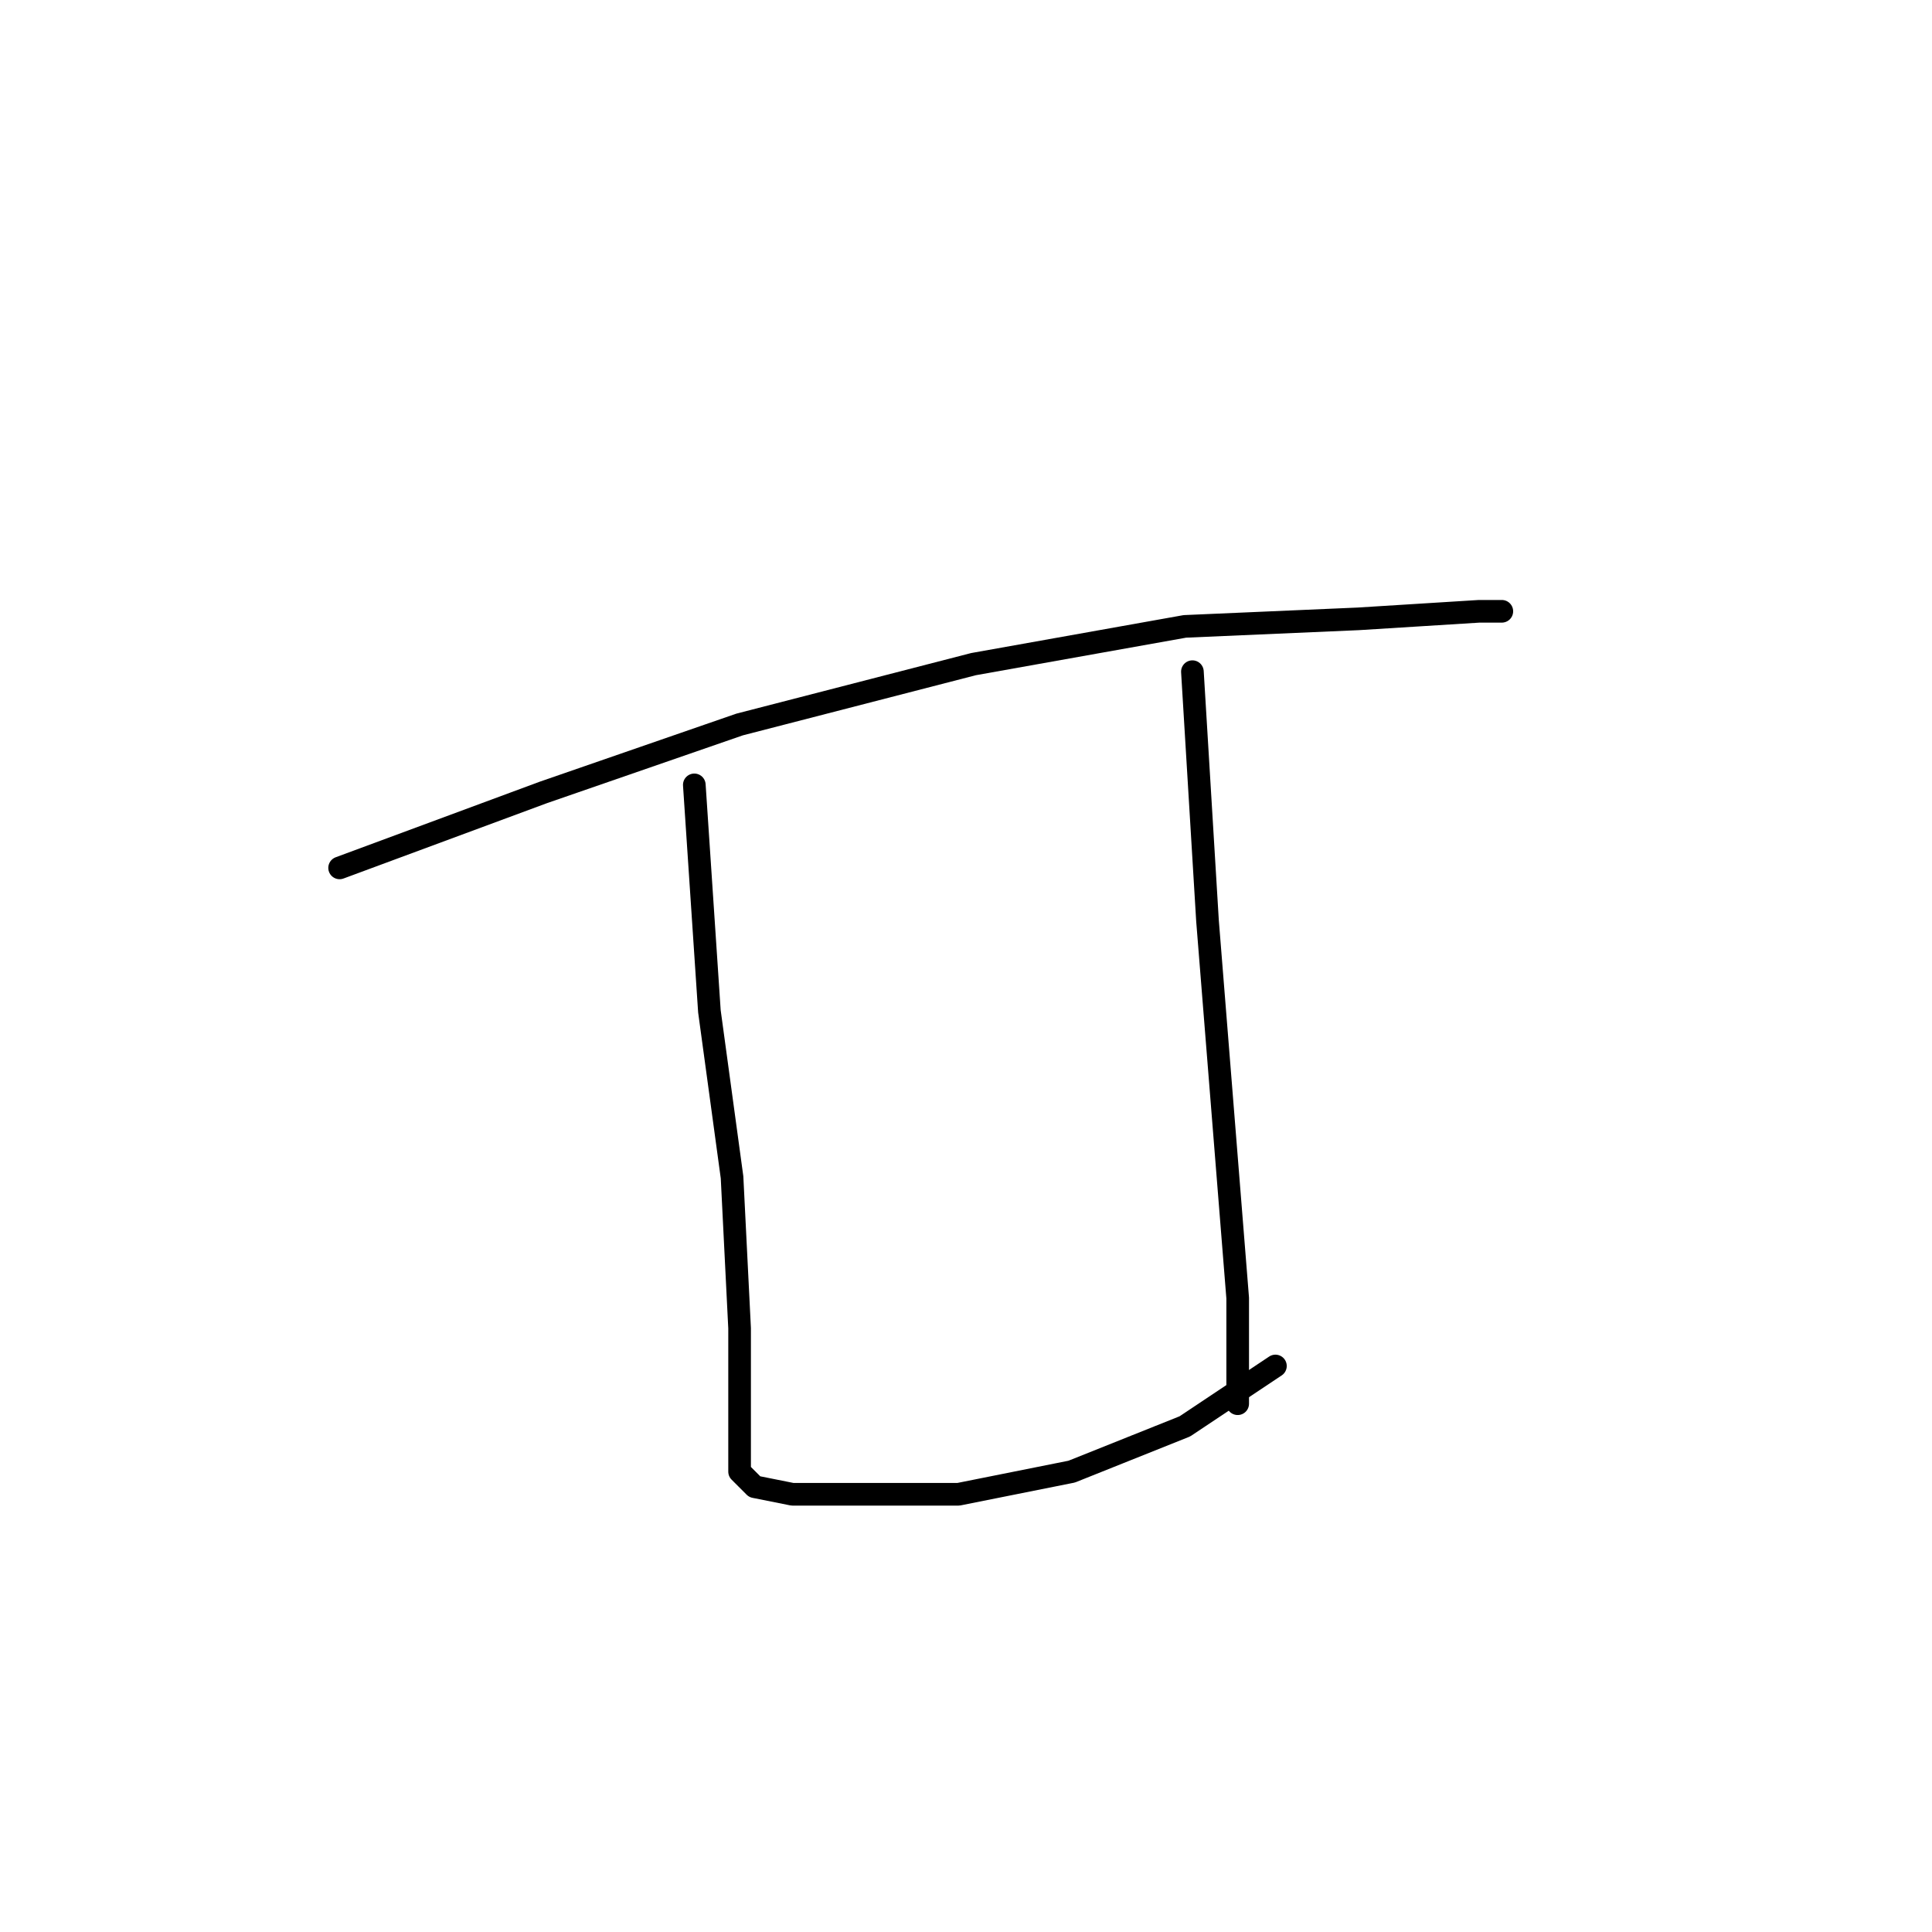 <?xml version="1.0" standalone="no"?>
    <svg width="256" height="256" xmlns="http://www.w3.org/2000/svg" version="1.1">
    <polyline stroke="black" stroke-width="3" stroke-linecap="round" fill="transparent" stroke-linejoin="round" points="45 115 72 105 98 96 129 88 157 83 180 82 196 81 199 81 199 81 " />
        <polyline stroke="black" stroke-width="3" stroke-linecap="round" fill="transparent" stroke-linejoin="round" points="92 104 94 134 97 156 98 176 98 189 98 195 100 197 105 198 115 198 127 198 142 195 157 189 169 181 169 181 " />
        <polyline stroke="black" stroke-width="3" stroke-linecap="round" fill="transparent" stroke-linejoin="round" points="158 89 160 122 162 147 164 172 164 186 164 186 " />
        </svg>